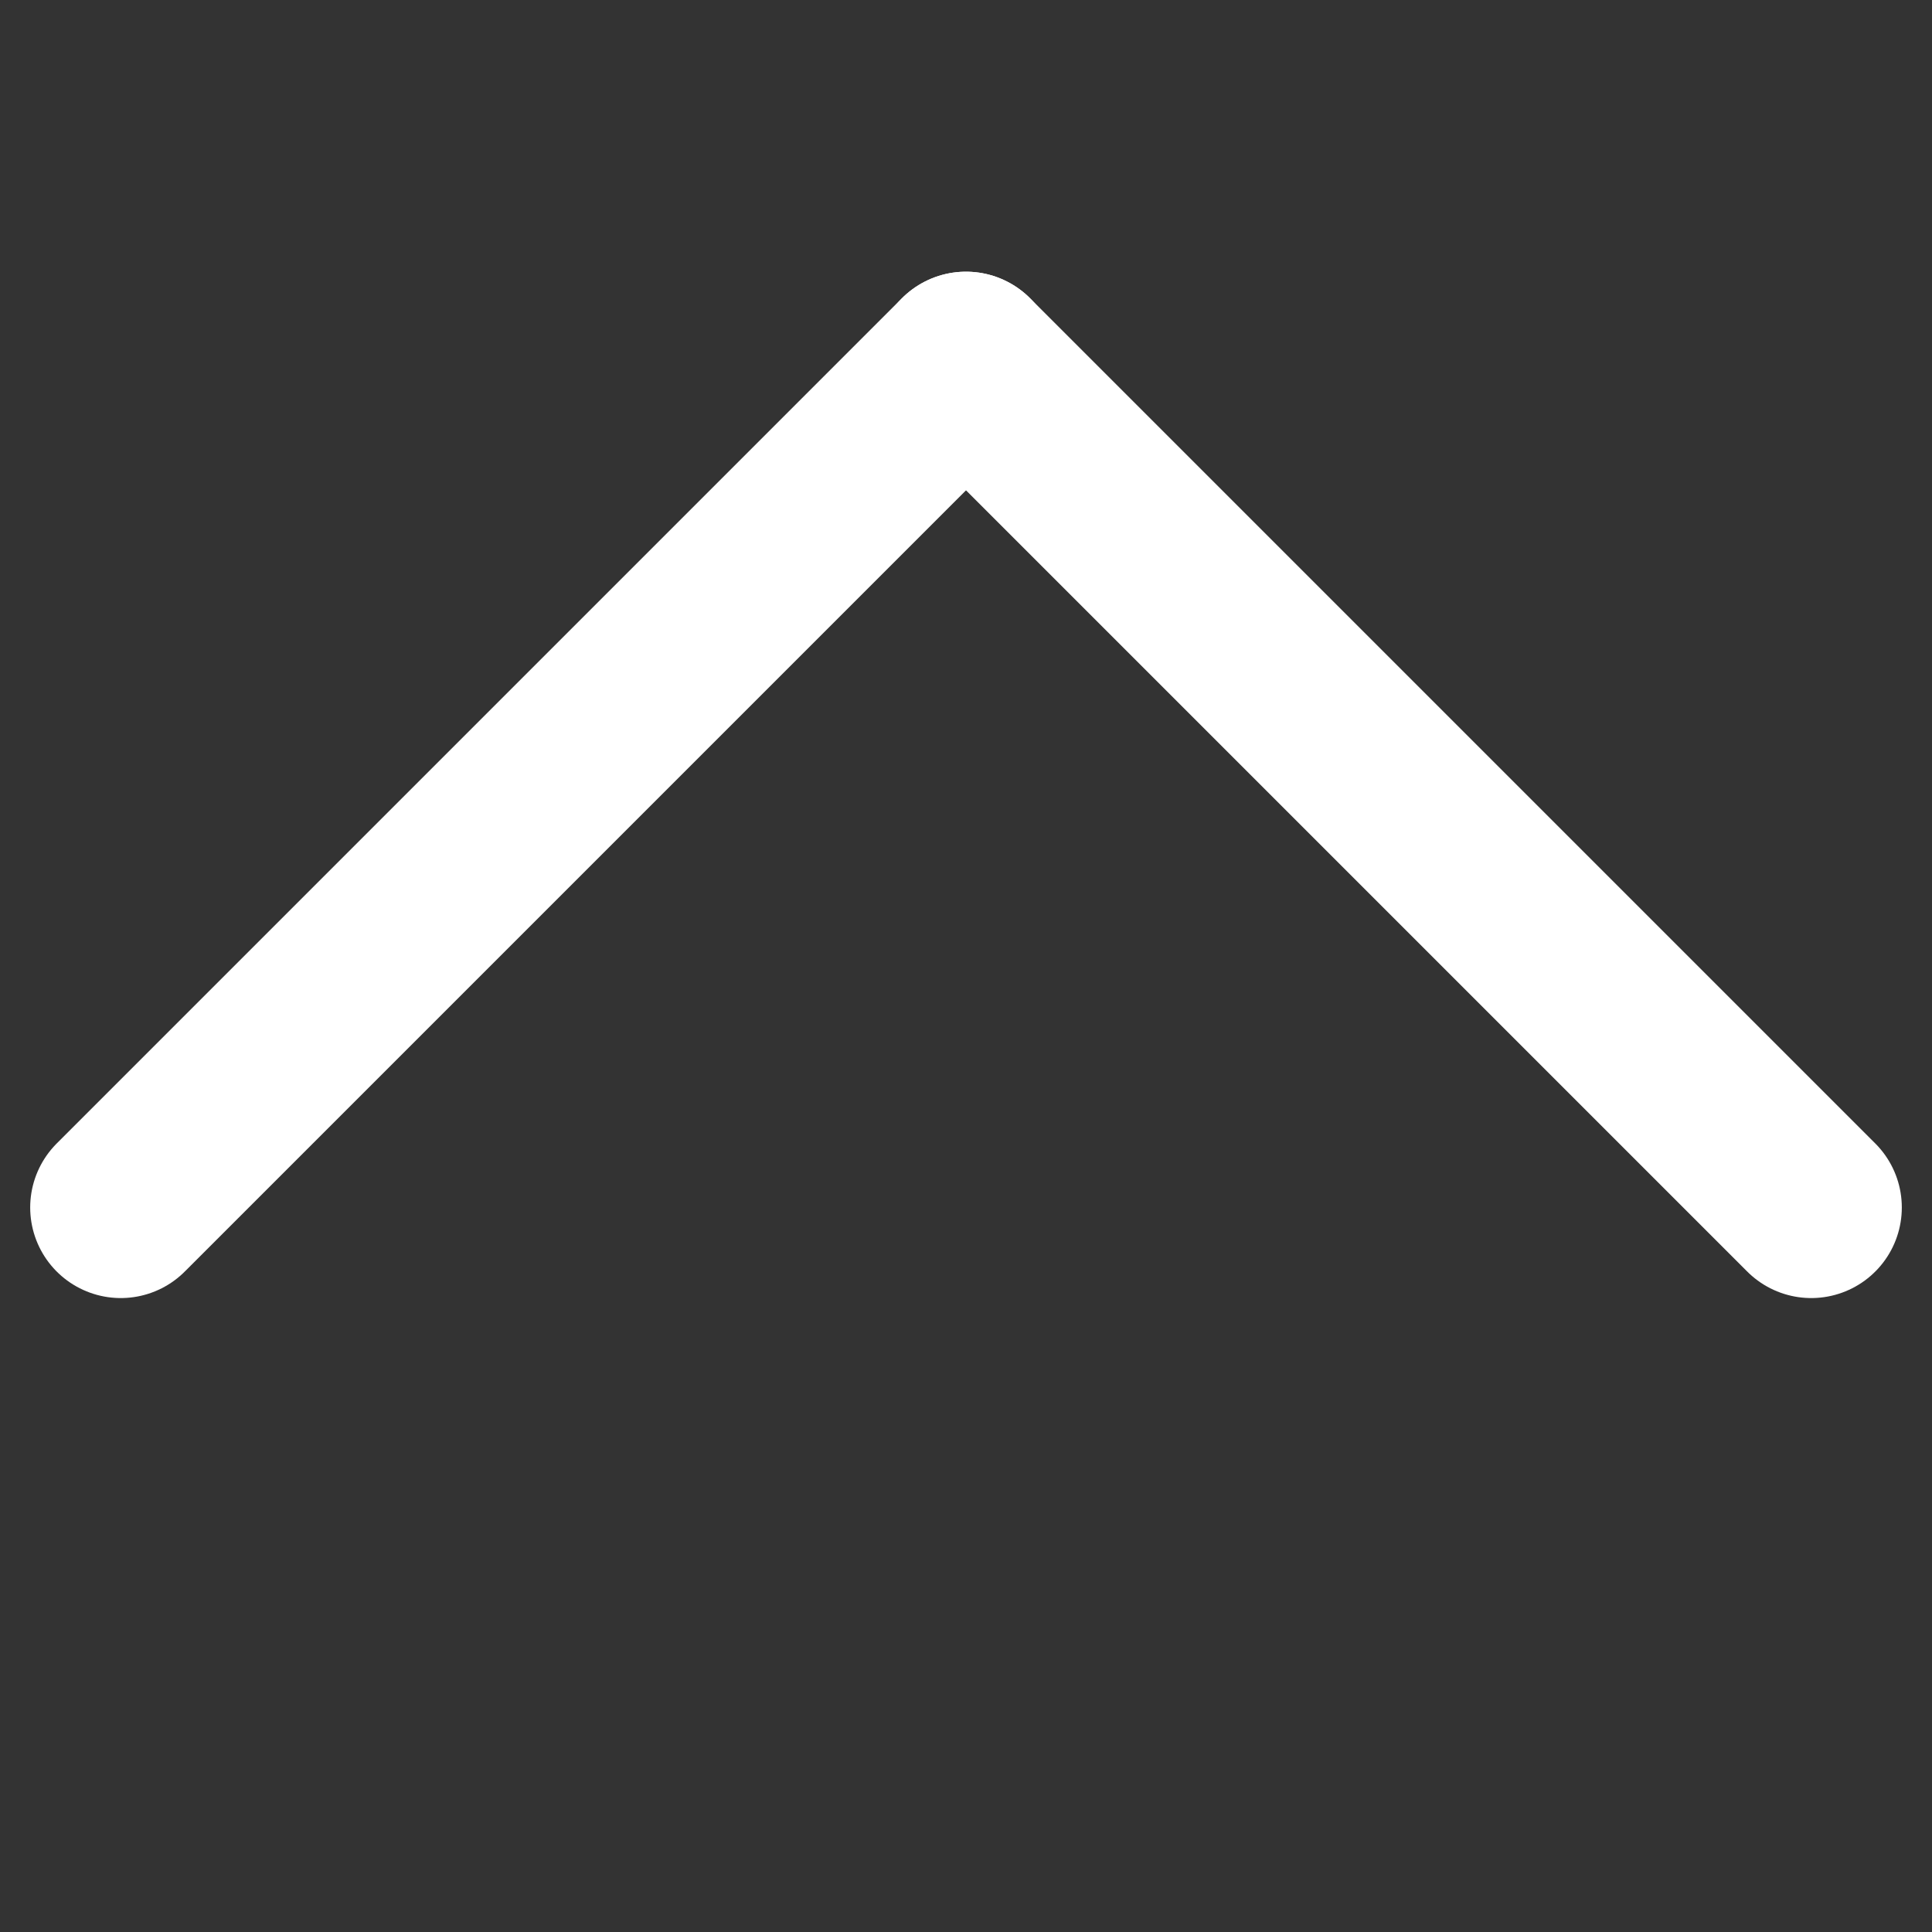 <svg width="16" height="16" viewBox="0 0 16 16" fill="none" xmlns="http://www.w3.org/2000/svg">
<rect x="0" y="0" width="16" height="16" fill="#333333" stroke="none"/>
<path d="M8 3L1 10" stroke="white" stroke-width="1.5" stroke-linecap="round" stroke-linejoin="round"/>
<path d="M15 10L8 3" stroke="white" stroke-width="1.5" stroke-linecap="round" stroke-linejoin="round"/>
</svg>
